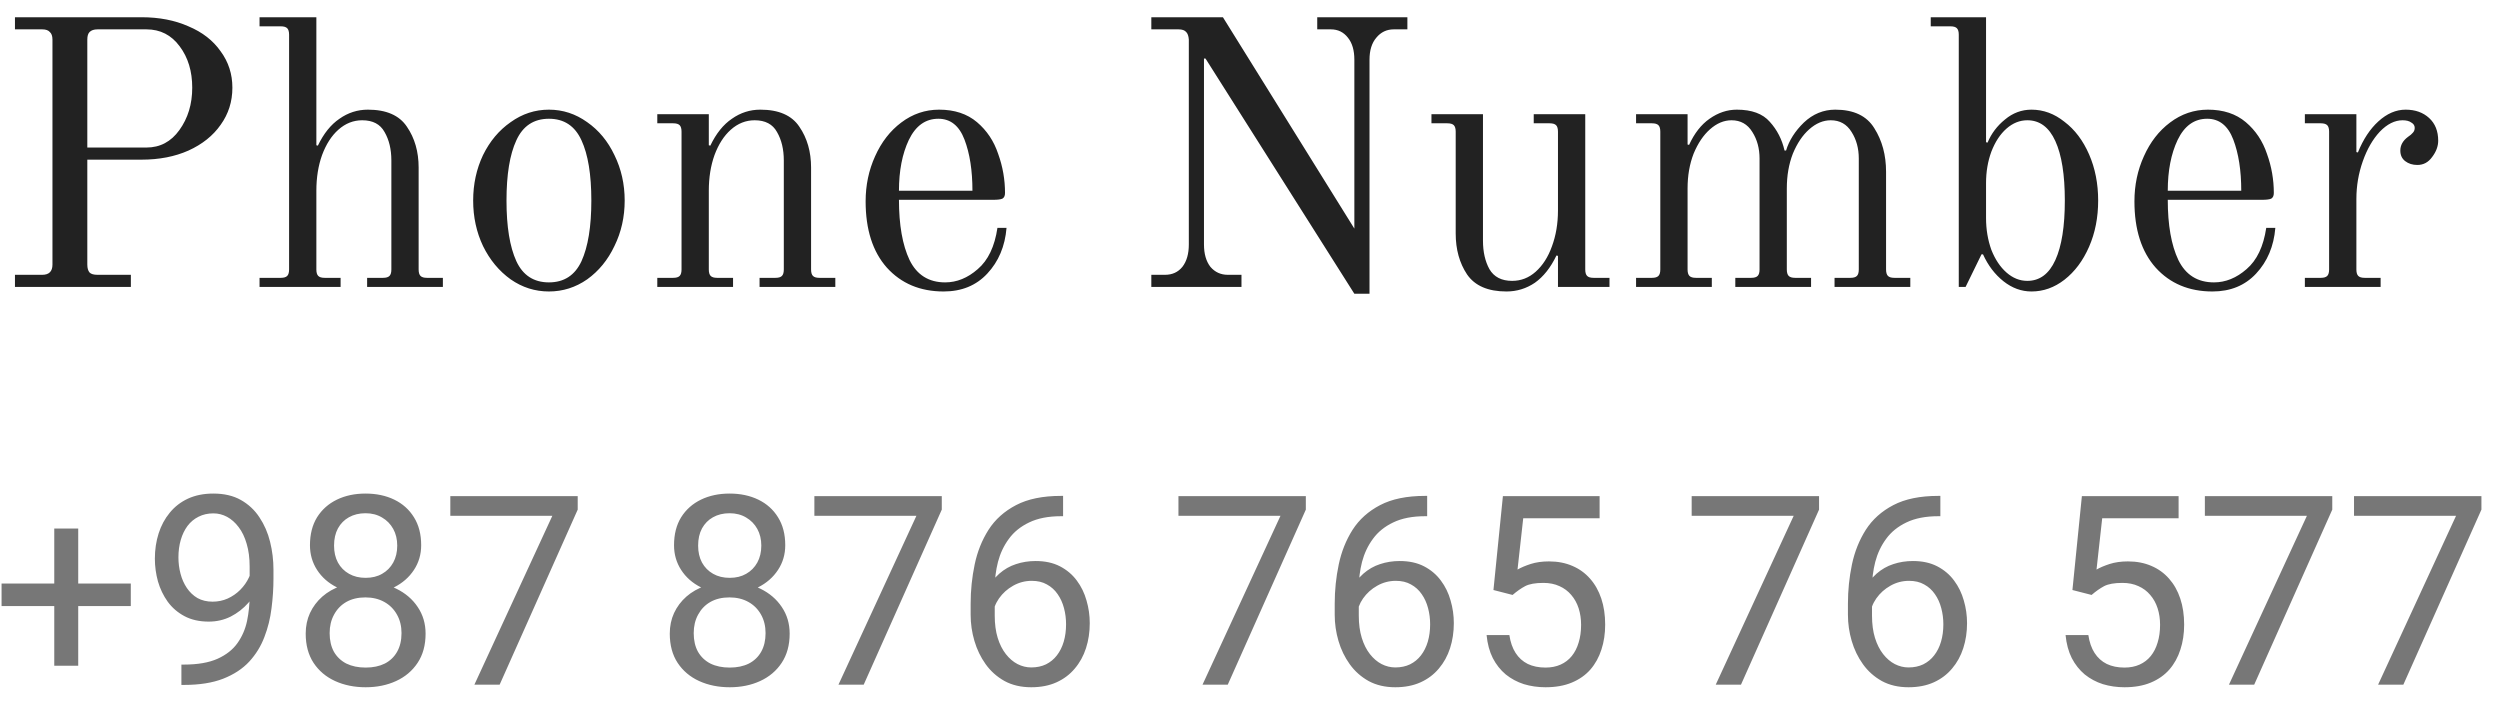 <svg width="132" height="37" viewBox="0 0 132 37" fill="none" xmlns="http://www.w3.org/2000/svg">
<path d="M0.79 14.51H2.23C2.59 14.51 2.77 14.33 2.77 13.97V2.09C2.77 1.903 2.723 1.77 2.63 1.69C2.55 1.597 2.417 1.55 2.23 1.55H0.79V0.91H7.47C8.403 0.91 9.23 1.07 9.95 1.39C10.683 1.697 11.25 2.137 11.65 2.71C12.063 3.27 12.27 3.91 12.27 4.63C12.27 5.363 12.063 6.017 11.65 6.59C11.25 7.163 10.683 7.617 9.95 7.95C9.23 8.27 8.403 8.43 7.47 8.43H4.61V13.97C4.61 14.157 4.65 14.297 4.73 14.39C4.81 14.47 4.95 14.51 5.15 14.51H6.91V15.15H0.79V14.51ZM7.73 7.79C8.45 7.79 9.03 7.483 9.47 6.87C9.923 6.243 10.15 5.497 10.15 4.63C10.15 3.763 9.93 3.037 9.49 2.45C9.05 1.85 8.463 1.55 7.73 1.55H5.15C4.963 1.55 4.823 1.597 4.73 1.69C4.65 1.77 4.61 1.903 4.61 2.09V7.79H7.73ZM13.704 14.67H14.824C14.984 14.67 15.097 14.637 15.164 14.57C15.23 14.503 15.264 14.39 15.264 14.23V1.83C15.264 1.67 15.23 1.557 15.164 1.49C15.097 1.423 14.984 1.39 14.824 1.39H13.704V0.91H16.704V7.67L16.784 7.69C17.09 7.05 17.471 6.577 17.924 6.27C18.377 5.95 18.877 5.79 19.424 5.79C20.397 5.79 21.084 6.09 21.484 6.69C21.897 7.29 22.104 8.01 22.104 8.85V14.23C22.104 14.39 22.137 14.503 22.204 14.57C22.27 14.637 22.384 14.67 22.544 14.67H23.384V15.15H19.384V14.67H20.224C20.384 14.67 20.497 14.637 20.564 14.57C20.631 14.503 20.664 14.39 20.664 14.23V8.47C20.664 7.883 20.544 7.383 20.304 6.97C20.077 6.557 19.684 6.35 19.124 6.35C18.657 6.35 18.237 6.517 17.864 6.85C17.504 7.17 17.217 7.617 17.004 8.19C16.804 8.75 16.704 9.377 16.704 10.07V14.23C16.704 14.39 16.737 14.503 16.804 14.57C16.87 14.637 16.984 14.67 17.144 14.67H17.984V15.15H13.704V14.67ZM28.983 15.39C28.249 15.39 27.576 15.177 26.963 14.75C26.349 14.31 25.863 13.723 25.503 12.99C25.156 12.257 24.983 11.457 24.983 10.59C24.983 9.723 25.156 8.923 25.503 8.19C25.863 7.457 26.349 6.877 26.963 6.45C27.576 6.01 28.249 5.79 28.983 5.79C29.716 5.79 30.389 6.01 31.003 6.45C31.616 6.877 32.096 7.457 32.443 8.19C32.803 8.923 32.983 9.723 32.983 10.59C32.983 11.457 32.803 12.257 32.443 12.99C32.096 13.723 31.616 14.31 31.003 14.75C30.389 15.177 29.716 15.39 28.983 15.39ZM28.983 14.91C29.783 14.91 30.356 14.537 30.703 13.79C31.049 13.03 31.223 11.963 31.223 10.59C31.223 9.217 31.049 8.157 30.703 7.41C30.356 6.65 29.783 6.27 28.983 6.27C28.183 6.27 27.609 6.65 27.263 7.41C26.916 8.157 26.743 9.217 26.743 10.59C26.743 11.963 26.916 13.03 27.263 13.79C27.609 14.537 28.183 14.91 28.983 14.91ZM34.705 14.67H35.545C35.705 14.67 35.818 14.637 35.885 14.57C35.951 14.503 35.985 14.39 35.985 14.23V6.95C35.985 6.79 35.951 6.677 35.885 6.61C35.818 6.543 35.705 6.51 35.545 6.51H34.705V6.03H37.425V7.67L37.505 7.69C37.811 7.05 38.191 6.577 38.645 6.27C39.098 5.95 39.598 5.79 40.145 5.79C41.118 5.79 41.805 6.09 42.205 6.69C42.618 7.29 42.825 8.01 42.825 8.85V14.23C42.825 14.39 42.858 14.503 42.925 14.57C42.991 14.637 43.105 14.67 43.265 14.67H44.105V15.15H40.105V14.67H40.945C41.105 14.67 41.218 14.637 41.285 14.57C41.351 14.503 41.385 14.39 41.385 14.23V8.47C41.385 7.883 41.265 7.383 41.025 6.97C40.798 6.557 40.405 6.35 39.845 6.35C39.378 6.35 38.958 6.517 38.585 6.85C38.225 7.17 37.938 7.617 37.725 8.19C37.525 8.75 37.425 9.377 37.425 10.07V14.23C37.425 14.39 37.458 14.503 37.525 14.57C37.591 14.637 37.705 14.67 37.865 14.67H38.705V15.15H34.705V14.67ZM49.825 15.39C48.585 15.39 47.585 14.97 46.825 14.13C46.079 13.29 45.705 12.123 45.705 10.63C45.705 9.777 45.872 8.983 46.205 8.25C46.539 7.503 46.999 6.91 47.585 6.47C48.185 6.017 48.852 5.79 49.585 5.79C50.399 5.79 51.065 6.01 51.585 6.45C52.105 6.89 52.479 7.45 52.705 8.13C52.945 8.797 53.065 9.483 53.065 10.19C53.065 10.337 53.019 10.437 52.925 10.49C52.832 10.53 52.672 10.55 52.445 10.55H47.465C47.465 11.883 47.652 12.943 48.025 13.73C48.412 14.517 49.039 14.91 49.905 14.91C50.519 14.91 51.092 14.677 51.625 14.21C52.172 13.743 52.519 13.017 52.665 12.03H53.145C53.065 13.003 52.725 13.81 52.125 14.45C51.539 15.077 50.772 15.39 49.825 15.39ZM51.345 10.07C51.345 9.003 51.205 8.103 50.925 7.37C50.645 6.637 50.185 6.27 49.545 6.27C48.865 6.27 48.345 6.643 47.985 7.39C47.639 8.123 47.465 9.017 47.465 10.07H51.345ZM63.65 3.09H63.57V12.91C63.57 13.403 63.683 13.797 63.91 14.09C64.15 14.37 64.457 14.51 64.83 14.51H65.55V15.15H60.79V14.51H61.51C61.897 14.51 62.203 14.37 62.43 14.09C62.657 13.797 62.77 13.403 62.77 12.91V2.09C62.757 1.903 62.71 1.77 62.63 1.69C62.55 1.597 62.417 1.55 62.23 1.55H60.79V0.91H64.57L71.51 12.07V3.15C71.51 2.657 71.397 2.27 71.17 1.99C70.943 1.697 70.643 1.55 70.27 1.55H69.55V0.91H74.31V1.55H73.59C73.217 1.55 72.91 1.697 72.67 1.99C72.43 2.27 72.31 2.657 72.31 3.15V15.51H71.51L63.65 3.09ZM79.541 15.39C78.567 15.39 77.874 15.09 77.461 14.49C77.061 13.89 76.861 13.17 76.861 12.33V6.95C76.861 6.79 76.827 6.677 76.761 6.61C76.694 6.543 76.581 6.51 76.421 6.51H75.581V6.03H78.301V12.71C78.301 13.297 78.414 13.797 78.641 14.21C78.881 14.623 79.281 14.83 79.841 14.83C80.307 14.83 80.721 14.67 81.081 14.35C81.454 14.017 81.741 13.57 81.941 13.01C82.154 12.437 82.261 11.803 82.261 11.11V6.95C82.261 6.79 82.227 6.677 82.161 6.61C82.094 6.543 81.981 6.51 81.821 6.51H80.981V6.03H83.701V14.23C83.701 14.39 83.734 14.503 83.801 14.57C83.867 14.637 83.981 14.67 84.141 14.67H84.981V15.15H82.261V13.51L82.181 13.49C81.874 14.13 81.494 14.61 81.041 14.93C80.587 15.237 80.087 15.39 79.541 15.39ZM86.384 14.67H87.224C87.384 14.67 87.498 14.637 87.564 14.57C87.631 14.503 87.664 14.39 87.664 14.23V6.95C87.664 6.79 87.631 6.677 87.564 6.61C87.498 6.543 87.384 6.51 87.224 6.51H86.384V6.03H89.104V7.63L89.184 7.65C89.464 7.037 89.824 6.577 90.264 6.27C90.718 5.95 91.198 5.79 91.704 5.79C92.491 5.79 93.071 6.003 93.444 6.43C93.831 6.857 94.091 7.363 94.224 7.95H94.304C94.464 7.417 94.778 6.923 95.244 6.47C95.724 6.017 96.278 5.79 96.904 5.79C97.878 5.79 98.564 6.117 98.964 6.77C99.378 7.423 99.584 8.19 99.584 9.07V14.23C99.584 14.39 99.618 14.503 99.684 14.57C99.751 14.637 99.864 14.67 100.024 14.67H100.864V15.15H96.864V14.67H97.704C97.864 14.67 97.978 14.637 98.044 14.57C98.111 14.503 98.144 14.39 98.144 14.23V8.37C98.144 7.837 98.018 7.37 97.764 6.97C97.511 6.557 97.144 6.35 96.664 6.35C96.264 6.35 95.884 6.51 95.524 6.83C95.178 7.137 94.891 7.563 94.664 8.11C94.451 8.657 94.344 9.27 94.344 9.95V14.23C94.344 14.39 94.378 14.503 94.444 14.57C94.511 14.637 94.624 14.67 94.784 14.67H95.624V15.15H91.624V14.67H92.464C92.624 14.67 92.738 14.637 92.804 14.57C92.871 14.503 92.904 14.39 92.904 14.23V8.37C92.904 7.837 92.778 7.37 92.524 6.97C92.271 6.557 91.904 6.35 91.424 6.35C91.024 6.35 90.644 6.51 90.284 6.83C89.938 7.137 89.651 7.563 89.424 8.11C89.211 8.657 89.104 9.27 89.104 9.95V14.23C89.104 14.39 89.138 14.503 89.204 14.57C89.271 14.637 89.384 14.67 89.544 14.67H90.384V15.15H86.384V14.67ZM107.263 15.39C106.73 15.39 106.237 15.21 105.783 14.85C105.33 14.49 104.97 14.017 104.703 13.43H104.623L103.783 15.15H103.423V1.83C103.423 1.67 103.39 1.557 103.323 1.49C103.257 1.423 103.143 1.39 102.983 1.39H101.943V0.91H104.863V7.51L104.943 7.53C105.143 7.05 105.45 6.643 105.863 6.31C106.277 5.963 106.743 5.79 107.263 5.79C107.89 5.79 108.47 6.003 109.003 6.43C109.55 6.843 109.983 7.417 110.303 8.15C110.623 8.883 110.783 9.697 110.783 10.59C110.783 11.483 110.623 12.297 110.303 13.03C109.983 13.763 109.55 14.343 109.003 14.77C108.47 15.183 107.89 15.39 107.263 15.39ZM107.043 14.83C107.697 14.83 108.19 14.463 108.523 13.73C108.857 12.997 109.023 11.95 109.023 10.59C109.023 9.23 108.857 8.183 108.523 7.45C108.19 6.717 107.697 6.35 107.043 6.35C106.643 6.35 106.277 6.497 105.943 6.79C105.61 7.083 105.343 7.49 105.143 8.01C104.957 8.517 104.863 9.07 104.863 9.67V11.51C104.863 12.11 104.957 12.67 105.143 13.19C105.343 13.697 105.61 14.097 105.943 14.39C106.277 14.683 106.643 14.83 107.043 14.83ZM116.818 15.39C115.578 15.39 114.578 14.97 113.818 14.13C113.071 13.29 112.698 12.123 112.698 10.63C112.698 9.777 112.864 8.983 113.198 8.25C113.531 7.503 113.991 6.91 114.578 6.47C115.178 6.017 115.844 5.79 116.578 5.79C117.391 5.79 118.058 6.01 118.578 6.45C119.098 6.89 119.471 7.45 119.698 8.13C119.938 8.797 120.058 9.483 120.058 10.19C120.058 10.337 120.011 10.437 119.918 10.49C119.824 10.53 119.664 10.55 119.438 10.55H114.458C114.458 11.883 114.644 12.943 115.018 13.73C115.404 14.517 116.031 14.91 116.898 14.91C117.511 14.91 118.084 14.677 118.618 14.21C119.164 13.743 119.511 13.017 119.658 12.03H120.138C120.058 13.003 119.718 13.81 119.118 14.45C118.531 15.077 117.764 15.39 116.818 15.39ZM118.338 10.07C118.338 9.003 118.198 8.103 117.918 7.37C117.638 6.637 117.178 6.27 116.538 6.27C115.858 6.27 115.338 6.643 114.978 7.39C114.631 8.123 114.458 9.017 114.458 10.07H118.338ZM121.697 14.67H122.537C122.697 14.67 122.81 14.637 122.877 14.57C122.943 14.503 122.977 14.39 122.977 14.23V6.95C122.977 6.79 122.943 6.677 122.877 6.61C122.81 6.543 122.697 6.51 122.537 6.51H121.697V6.03H124.417V8.03L124.497 8.05C124.777 7.357 125.137 6.81 125.577 6.41C126.03 5.997 126.51 5.79 127.017 5.79C127.523 5.79 127.937 5.937 128.257 6.23C128.577 6.523 128.737 6.923 128.737 7.43C128.737 7.723 128.63 8.01 128.417 8.29C128.217 8.57 127.957 8.71 127.637 8.71C127.383 8.71 127.17 8.643 126.997 8.51C126.823 8.377 126.737 8.19 126.737 7.95C126.737 7.67 126.87 7.43 127.137 7.23C127.257 7.15 127.343 7.077 127.397 7.01C127.463 6.943 127.497 6.857 127.497 6.75C127.497 6.63 127.437 6.537 127.317 6.47C127.21 6.39 127.057 6.35 126.857 6.35C126.443 6.35 126.043 6.55 125.657 6.95C125.283 7.35 124.983 7.87 124.757 8.51C124.53 9.15 124.417 9.817 124.417 10.51V14.23C124.417 14.39 124.45 14.503 124.517 14.57C124.583 14.637 124.697 14.67 124.857 14.67H125.697V15.15H121.697V14.67Z" fill="#222222"/>
<path d="M6.906 30.811V32.001H0.083V30.811H6.906ZM4.13 27.906V35.152H2.865V27.906H4.13ZM9.578 35.09H9.708C10.437 35.09 11.03 34.988 11.486 34.783C11.941 34.578 12.292 34.302 12.538 33.956C12.784 33.609 12.953 33.22 13.044 32.787C13.135 32.349 13.181 31.9 13.181 31.44V29.916C13.181 29.464 13.129 29.063 13.024 28.712C12.923 28.361 12.782 28.067 12.6 27.831C12.422 27.594 12.219 27.414 11.992 27.291C11.764 27.168 11.522 27.106 11.267 27.106C10.975 27.106 10.713 27.165 10.481 27.284C10.253 27.398 10.059 27.559 9.9 27.769C9.745 27.979 9.626 28.225 9.544 28.507C9.462 28.79 9.421 29.098 9.421 29.43C9.421 29.726 9.458 30.014 9.531 30.291C9.603 30.57 9.715 30.82 9.865 31.044C10.016 31.267 10.203 31.445 10.426 31.577C10.654 31.704 10.921 31.768 11.226 31.768C11.508 31.768 11.773 31.713 12.019 31.604C12.269 31.49 12.491 31.337 12.682 31.146C12.878 30.95 13.033 30.729 13.147 30.483C13.265 30.237 13.334 29.979 13.352 29.71H13.953C13.953 30.089 13.878 30.462 13.728 30.831C13.582 31.196 13.377 31.529 13.113 31.83C12.848 32.13 12.538 32.372 12.183 32.554C11.827 32.732 11.44 32.821 11.021 32.821C10.529 32.821 10.102 32.725 9.742 32.534C9.382 32.342 9.086 32.087 8.854 31.768C8.626 31.449 8.455 31.094 8.341 30.702C8.232 30.305 8.177 29.904 8.177 29.498C8.177 29.025 8.243 28.58 8.375 28.166C8.507 27.751 8.703 27.386 8.963 27.072C9.223 26.753 9.544 26.504 9.927 26.327C10.314 26.149 10.761 26.06 11.267 26.06C11.836 26.06 12.322 26.174 12.723 26.402C13.124 26.63 13.45 26.935 13.7 27.318C13.956 27.701 14.143 28.131 14.261 28.61C14.38 29.088 14.439 29.581 14.439 30.086V30.544C14.439 31.059 14.405 31.584 14.336 32.117C14.272 32.645 14.147 33.151 13.96 33.634C13.778 34.117 13.511 34.55 13.16 34.933C12.809 35.311 12.351 35.612 11.786 35.835C11.226 36.054 10.533 36.164 9.708 36.164H9.578V35.09ZM22.471 33.456C22.471 34.063 22.33 34.578 22.047 35.002C21.769 35.421 21.391 35.74 20.912 35.959C20.438 36.177 19.903 36.287 19.306 36.287C18.709 36.287 18.171 36.177 17.693 35.959C17.214 35.74 16.836 35.421 16.558 35.002C16.28 34.578 16.141 34.063 16.141 33.456C16.141 33.06 16.216 32.698 16.366 32.37C16.521 32.037 16.738 31.748 17.016 31.502C17.298 31.255 17.631 31.066 18.014 30.934C18.401 30.797 18.827 30.729 19.292 30.729C19.903 30.729 20.448 30.848 20.926 31.084C21.404 31.317 21.78 31.638 22.054 32.048C22.332 32.459 22.471 32.928 22.471 33.456ZM21.2 33.429C21.2 33.06 21.12 32.734 20.96 32.452C20.801 32.165 20.577 31.941 20.29 31.782C20.003 31.622 19.671 31.543 19.292 31.543C18.905 31.543 18.57 31.622 18.287 31.782C18.009 31.941 17.793 32.165 17.638 32.452C17.483 32.734 17.405 33.06 17.405 33.429C17.405 33.812 17.481 34.14 17.631 34.414C17.786 34.682 18.005 34.89 18.287 35.036C18.575 35.177 18.914 35.248 19.306 35.248C19.698 35.248 20.035 35.177 20.318 35.036C20.6 34.89 20.817 34.682 20.967 34.414C21.122 34.14 21.2 33.812 21.2 33.429ZM22.238 28.788C22.238 29.271 22.111 29.706 21.856 30.093C21.601 30.481 21.252 30.786 20.81 31.009C20.368 31.233 19.866 31.344 19.306 31.344C18.736 31.344 18.228 31.233 17.782 31.009C17.339 30.786 16.993 30.481 16.742 30.093C16.492 29.706 16.366 29.271 16.366 28.788C16.366 28.209 16.492 27.717 16.742 27.311C16.998 26.905 17.346 26.596 17.788 26.381C18.23 26.167 18.734 26.06 19.299 26.06C19.869 26.06 20.375 26.167 20.817 26.381C21.259 26.596 21.605 26.905 21.856 27.311C22.111 27.717 22.238 28.209 22.238 28.788ZM20.974 28.808C20.974 28.475 20.903 28.181 20.762 27.926C20.621 27.671 20.425 27.471 20.174 27.325C19.923 27.174 19.632 27.099 19.299 27.099C18.966 27.099 18.675 27.17 18.424 27.311C18.178 27.448 17.984 27.644 17.843 27.899C17.706 28.154 17.638 28.457 17.638 28.808C17.638 29.15 17.706 29.448 17.843 29.704C17.984 29.959 18.18 30.157 18.431 30.298C18.682 30.44 18.973 30.51 19.306 30.51C19.639 30.51 19.928 30.44 20.174 30.298C20.425 30.157 20.621 29.959 20.762 29.704C20.903 29.448 20.974 29.15 20.974 28.808ZM30.503 26.197V26.908L26.381 36.15H25.048L29.163 27.236H23.777V26.197H30.503ZM41.694 33.456C41.694 34.063 41.552 34.578 41.27 35.002C40.992 35.421 40.614 35.74 40.135 35.959C39.661 36.177 39.126 36.287 38.529 36.287C37.932 36.287 37.394 36.177 36.915 35.959C36.437 35.74 36.059 35.421 35.781 35.002C35.502 34.578 35.364 34.063 35.364 33.456C35.364 33.06 35.439 32.698 35.589 32.37C35.744 32.037 35.961 31.748 36.239 31.502C36.521 31.255 36.854 31.066 37.237 30.934C37.624 30.797 38.05 30.729 38.515 30.729C39.126 30.729 39.67 30.848 40.149 31.084C40.627 31.317 41.003 31.638 41.277 32.048C41.555 32.459 41.694 32.928 41.694 33.456ZM40.422 33.429C40.422 33.06 40.342 32.734 40.183 32.452C40.023 32.165 39.8 31.941 39.513 31.782C39.226 31.622 38.893 31.543 38.515 31.543C38.127 31.543 37.793 31.622 37.51 31.782C37.232 31.941 37.016 32.165 36.861 32.452C36.706 32.734 36.628 33.06 36.628 33.429C36.628 33.812 36.703 34.14 36.854 34.414C37.009 34.682 37.227 34.89 37.51 35.036C37.797 35.177 38.137 35.248 38.529 35.248C38.92 35.248 39.258 35.177 39.54 35.036C39.823 34.89 40.039 34.682 40.19 34.414C40.345 34.14 40.422 33.812 40.422 33.429ZM41.461 28.788C41.461 29.271 41.334 29.706 41.078 30.093C40.823 30.481 40.474 30.786 40.032 31.009C39.59 31.233 39.089 31.344 38.529 31.344C37.959 31.344 37.451 31.233 37.004 31.009C36.562 30.786 36.216 30.481 35.965 30.093C35.714 29.706 35.589 29.271 35.589 28.788C35.589 28.209 35.714 27.717 35.965 27.311C36.22 26.905 36.569 26.596 37.011 26.381C37.453 26.167 37.957 26.06 38.522 26.06C39.091 26.06 39.597 26.167 40.039 26.381C40.481 26.596 40.828 26.905 41.078 27.311C41.334 27.717 41.461 28.209 41.461 28.788ZM40.197 28.808C40.197 28.475 40.126 28.181 39.985 27.926C39.843 27.671 39.647 27.471 39.397 27.325C39.146 27.174 38.854 27.099 38.522 27.099C38.189 27.099 37.897 27.17 37.647 27.311C37.401 27.448 37.207 27.644 37.066 27.899C36.929 28.154 36.861 28.457 36.861 28.808C36.861 29.15 36.929 29.448 37.066 29.704C37.207 29.959 37.403 30.157 37.654 30.298C37.904 30.44 38.196 30.51 38.529 30.51C38.861 30.51 39.151 30.44 39.397 30.298C39.647 30.157 39.843 29.959 39.985 29.704C40.126 29.448 40.197 29.15 40.197 28.808ZM49.726 26.197V26.908L45.604 36.15H44.271L48.386 27.236H42.999V26.197H49.726ZM56.022 26.183H56.131V27.256H56.022C55.352 27.256 54.791 27.366 54.34 27.584C53.889 27.799 53.531 28.088 53.267 28.453C53.002 28.813 52.811 29.218 52.693 29.669C52.579 30.121 52.522 30.579 52.522 31.044V32.506C52.522 32.948 52.574 33.34 52.679 33.682C52.784 34.019 52.927 34.304 53.11 34.537C53.292 34.769 53.497 34.944 53.725 35.063C53.957 35.181 54.199 35.241 54.45 35.241C54.741 35.241 55.001 35.186 55.229 35.077C55.457 34.963 55.648 34.806 55.803 34.605C55.962 34.4 56.083 34.158 56.165 33.88C56.247 33.602 56.288 33.297 56.288 32.964C56.288 32.668 56.252 32.383 56.179 32.11C56.106 31.832 55.994 31.586 55.844 31.372C55.694 31.153 55.505 30.982 55.277 30.859C55.053 30.731 54.787 30.668 54.477 30.668C54.126 30.668 53.798 30.754 53.492 30.927C53.192 31.096 52.943 31.319 52.747 31.597C52.556 31.871 52.447 32.169 52.419 32.493L51.749 32.486C51.813 31.975 51.932 31.54 52.105 31.18C52.282 30.816 52.501 30.519 52.761 30.291C53.025 30.059 53.319 29.89 53.643 29.786C53.971 29.676 54.317 29.622 54.682 29.622C55.179 29.622 55.607 29.715 55.967 29.902C56.327 30.089 56.623 30.339 56.856 30.654C57.088 30.964 57.259 31.315 57.368 31.706C57.482 32.094 57.539 32.493 57.539 32.903C57.539 33.372 57.473 33.812 57.341 34.222C57.209 34.632 57.011 34.992 56.746 35.302C56.487 35.612 56.165 35.854 55.782 36.027C55.4 36.2 54.955 36.287 54.45 36.287C53.912 36.287 53.442 36.177 53.041 35.959C52.64 35.735 52.307 35.439 52.043 35.07C51.779 34.701 51.581 34.291 51.449 33.839C51.316 33.388 51.25 32.93 51.25 32.465V31.871C51.25 31.169 51.321 30.481 51.462 29.806C51.603 29.132 51.847 28.521 52.194 27.974C52.544 27.427 53.03 26.992 53.65 26.669C54.269 26.345 55.06 26.183 56.022 26.183ZM68.948 26.197V26.908L64.826 36.15H63.493L67.609 27.236H62.222V26.197H68.948ZM75.244 26.183H75.354V27.256H75.244C74.575 27.256 74.014 27.366 73.563 27.584C73.112 27.799 72.754 28.088 72.49 28.453C72.225 28.813 72.034 29.218 71.915 29.669C71.801 30.121 71.744 30.579 71.744 31.044V32.506C71.744 32.948 71.797 33.34 71.902 33.682C72.006 34.019 72.15 34.304 72.332 34.537C72.515 34.769 72.72 34.944 72.948 35.063C73.18 35.181 73.421 35.241 73.672 35.241C73.964 35.241 74.224 35.186 74.451 35.077C74.679 34.963 74.871 34.806 75.026 34.605C75.185 34.4 75.306 34.158 75.388 33.88C75.47 33.602 75.511 33.297 75.511 32.964C75.511 32.668 75.475 32.383 75.402 32.11C75.329 31.832 75.217 31.586 75.067 31.372C74.916 31.153 74.727 30.982 74.499 30.859C74.276 30.731 74.009 30.668 73.7 30.668C73.349 30.668 73.02 30.754 72.715 30.927C72.414 31.096 72.166 31.319 71.97 31.597C71.779 31.871 71.669 32.169 71.642 32.493L70.972 32.486C71.036 31.975 71.154 31.54 71.327 31.18C71.505 30.816 71.724 30.519 71.984 30.291C72.248 30.059 72.542 29.89 72.865 29.786C73.194 29.676 73.54 29.622 73.904 29.622C74.401 29.622 74.83 29.715 75.19 29.902C75.55 30.089 75.846 30.339 76.078 30.654C76.311 30.964 76.482 31.315 76.591 31.706C76.705 32.094 76.762 32.493 76.762 32.903C76.762 33.372 76.696 33.812 76.564 34.222C76.432 34.632 76.233 34.992 75.969 35.302C75.709 35.612 75.388 35.854 75.005 36.027C74.622 36.2 74.178 36.287 73.672 36.287C73.134 36.287 72.665 36.177 72.264 35.959C71.863 35.735 71.53 35.439 71.266 35.07C71.001 34.701 70.803 34.291 70.671 33.839C70.539 33.388 70.473 32.93 70.473 32.465V31.871C70.473 31.169 70.543 30.481 70.685 29.806C70.826 29.132 71.07 28.521 71.416 27.974C71.767 27.427 72.252 26.992 72.872 26.669C73.492 26.345 74.283 26.183 75.244 26.183ZM79.865 31.413L78.854 31.153L79.353 26.197H84.459V27.366H80.426L80.125 30.073C80.308 29.968 80.538 29.87 80.816 29.779C81.098 29.688 81.422 29.642 81.786 29.642C82.247 29.642 82.659 29.722 83.024 29.881C83.388 30.036 83.698 30.26 83.953 30.551C84.213 30.843 84.411 31.194 84.548 31.604C84.685 32.014 84.753 32.472 84.753 32.978C84.753 33.456 84.687 33.896 84.555 34.297C84.427 34.698 84.234 35.049 83.974 35.35C83.714 35.646 83.386 35.877 82.99 36.041C82.598 36.205 82.135 36.287 81.602 36.287C81.201 36.287 80.82 36.232 80.46 36.123C80.105 36.009 79.786 35.838 79.503 35.61C79.225 35.377 78.997 35.09 78.82 34.748C78.646 34.402 78.537 33.997 78.492 33.532H79.695C79.749 33.905 79.859 34.22 80.023 34.475C80.187 34.73 80.401 34.924 80.665 35.056C80.934 35.184 81.246 35.248 81.602 35.248C81.903 35.248 82.169 35.195 82.402 35.09C82.634 34.986 82.83 34.835 82.99 34.639C83.149 34.443 83.27 34.206 83.352 33.928C83.438 33.65 83.482 33.338 83.482 32.992C83.482 32.677 83.438 32.386 83.352 32.117C83.265 31.848 83.135 31.613 82.962 31.413C82.793 31.212 82.586 31.057 82.34 30.948C82.094 30.834 81.811 30.777 81.492 30.777C81.069 30.777 80.747 30.834 80.529 30.948C80.314 31.062 80.093 31.217 79.865 31.413ZM96.046 26.197V26.908L91.924 36.15H90.591L94.706 27.236H89.32V26.197H96.046ZM102.342 26.183H102.451V27.256H102.342C101.672 27.256 101.112 27.366 100.66 27.584C100.209 27.799 99.852 28.088 99.587 28.453C99.323 28.813 99.131 29.218 99.013 29.669C98.899 30.121 98.842 30.579 98.842 31.044V32.506C98.842 32.948 98.894 33.34 98.999 33.682C99.104 34.019 99.248 34.304 99.43 34.537C99.612 34.769 99.817 34.944 100.045 35.063C100.278 35.181 100.519 35.241 100.77 35.241C101.061 35.241 101.321 35.186 101.549 35.077C101.777 34.963 101.968 34.806 102.123 34.605C102.283 34.4 102.404 34.158 102.486 33.88C102.568 33.602 102.609 33.297 102.609 32.964C102.609 32.668 102.572 32.383 102.499 32.11C102.426 31.832 102.315 31.586 102.164 31.372C102.014 31.153 101.825 30.982 101.597 30.859C101.374 30.731 101.107 30.668 100.797 30.668C100.446 30.668 100.118 30.754 99.813 30.927C99.512 31.096 99.264 31.319 99.068 31.597C98.876 31.871 98.767 32.169 98.74 32.493L98.07 32.486C98.133 31.975 98.252 31.54 98.425 31.18C98.603 30.816 98.822 30.519 99.081 30.291C99.346 30.059 99.64 29.89 99.963 29.786C100.291 29.676 100.638 29.622 101.002 29.622C101.499 29.622 101.927 29.715 102.287 29.902C102.647 30.089 102.944 30.339 103.176 30.654C103.408 30.964 103.579 31.315 103.689 31.706C103.803 32.094 103.86 32.493 103.86 32.903C103.86 33.372 103.794 33.812 103.661 34.222C103.529 34.632 103.331 34.992 103.067 35.302C102.807 35.612 102.486 35.854 102.103 36.027C101.72 36.2 101.276 36.287 100.77 36.287C100.232 36.287 99.763 36.177 99.362 35.959C98.96 35.735 98.628 35.439 98.364 35.07C98.099 34.701 97.901 34.291 97.769 33.839C97.637 33.388 97.571 32.93 97.571 32.465V31.871C97.571 31.169 97.641 30.481 97.782 29.806C97.924 29.132 98.168 28.521 98.514 27.974C98.865 27.427 99.35 26.992 99.97 26.669C100.59 26.345 101.38 26.183 102.342 26.183ZM110.436 31.413L109.424 31.153L109.923 26.197H115.03V27.366H110.996L110.696 30.073C110.878 29.968 111.108 29.87 111.386 29.779C111.669 29.688 111.992 29.642 112.357 29.642C112.817 29.642 113.229 29.722 113.594 29.881C113.959 30.036 114.268 30.26 114.524 30.551C114.783 30.843 114.982 31.194 115.118 31.604C115.255 32.014 115.323 32.472 115.323 32.978C115.323 33.456 115.257 33.896 115.125 34.297C114.998 34.698 114.804 35.049 114.544 35.35C114.284 35.646 113.956 35.877 113.56 36.041C113.168 36.205 112.705 36.287 112.172 36.287C111.771 36.287 111.391 36.232 111.031 36.123C110.675 36.009 110.356 35.838 110.073 35.61C109.795 35.377 109.568 35.09 109.39 34.748C109.217 34.402 109.107 33.997 109.062 33.532H110.265C110.32 33.905 110.429 34.22 110.593 34.475C110.757 34.73 110.971 34.924 111.236 35.056C111.504 35.184 111.817 35.248 112.172 35.248C112.473 35.248 112.74 35.195 112.972 35.09C113.204 34.986 113.4 34.835 113.56 34.639C113.719 34.443 113.84 34.206 113.922 33.928C114.009 33.65 114.052 33.338 114.052 32.992C114.052 32.677 114.009 32.386 113.922 32.117C113.836 31.848 113.706 31.613 113.532 31.413C113.364 31.212 113.156 31.057 112.91 30.948C112.664 30.834 112.382 30.777 112.063 30.777C111.639 30.777 111.318 30.834 111.099 30.948C110.885 31.062 110.664 31.217 110.436 31.413ZM123.144 26.197V26.908L119.022 36.15H117.689L121.804 27.236H116.417V26.197H123.144ZM131.019 26.197V26.908L126.897 36.15H125.564L129.679 27.236H124.292V26.197H131.019Z" fill="#777777"/>
</svg>
